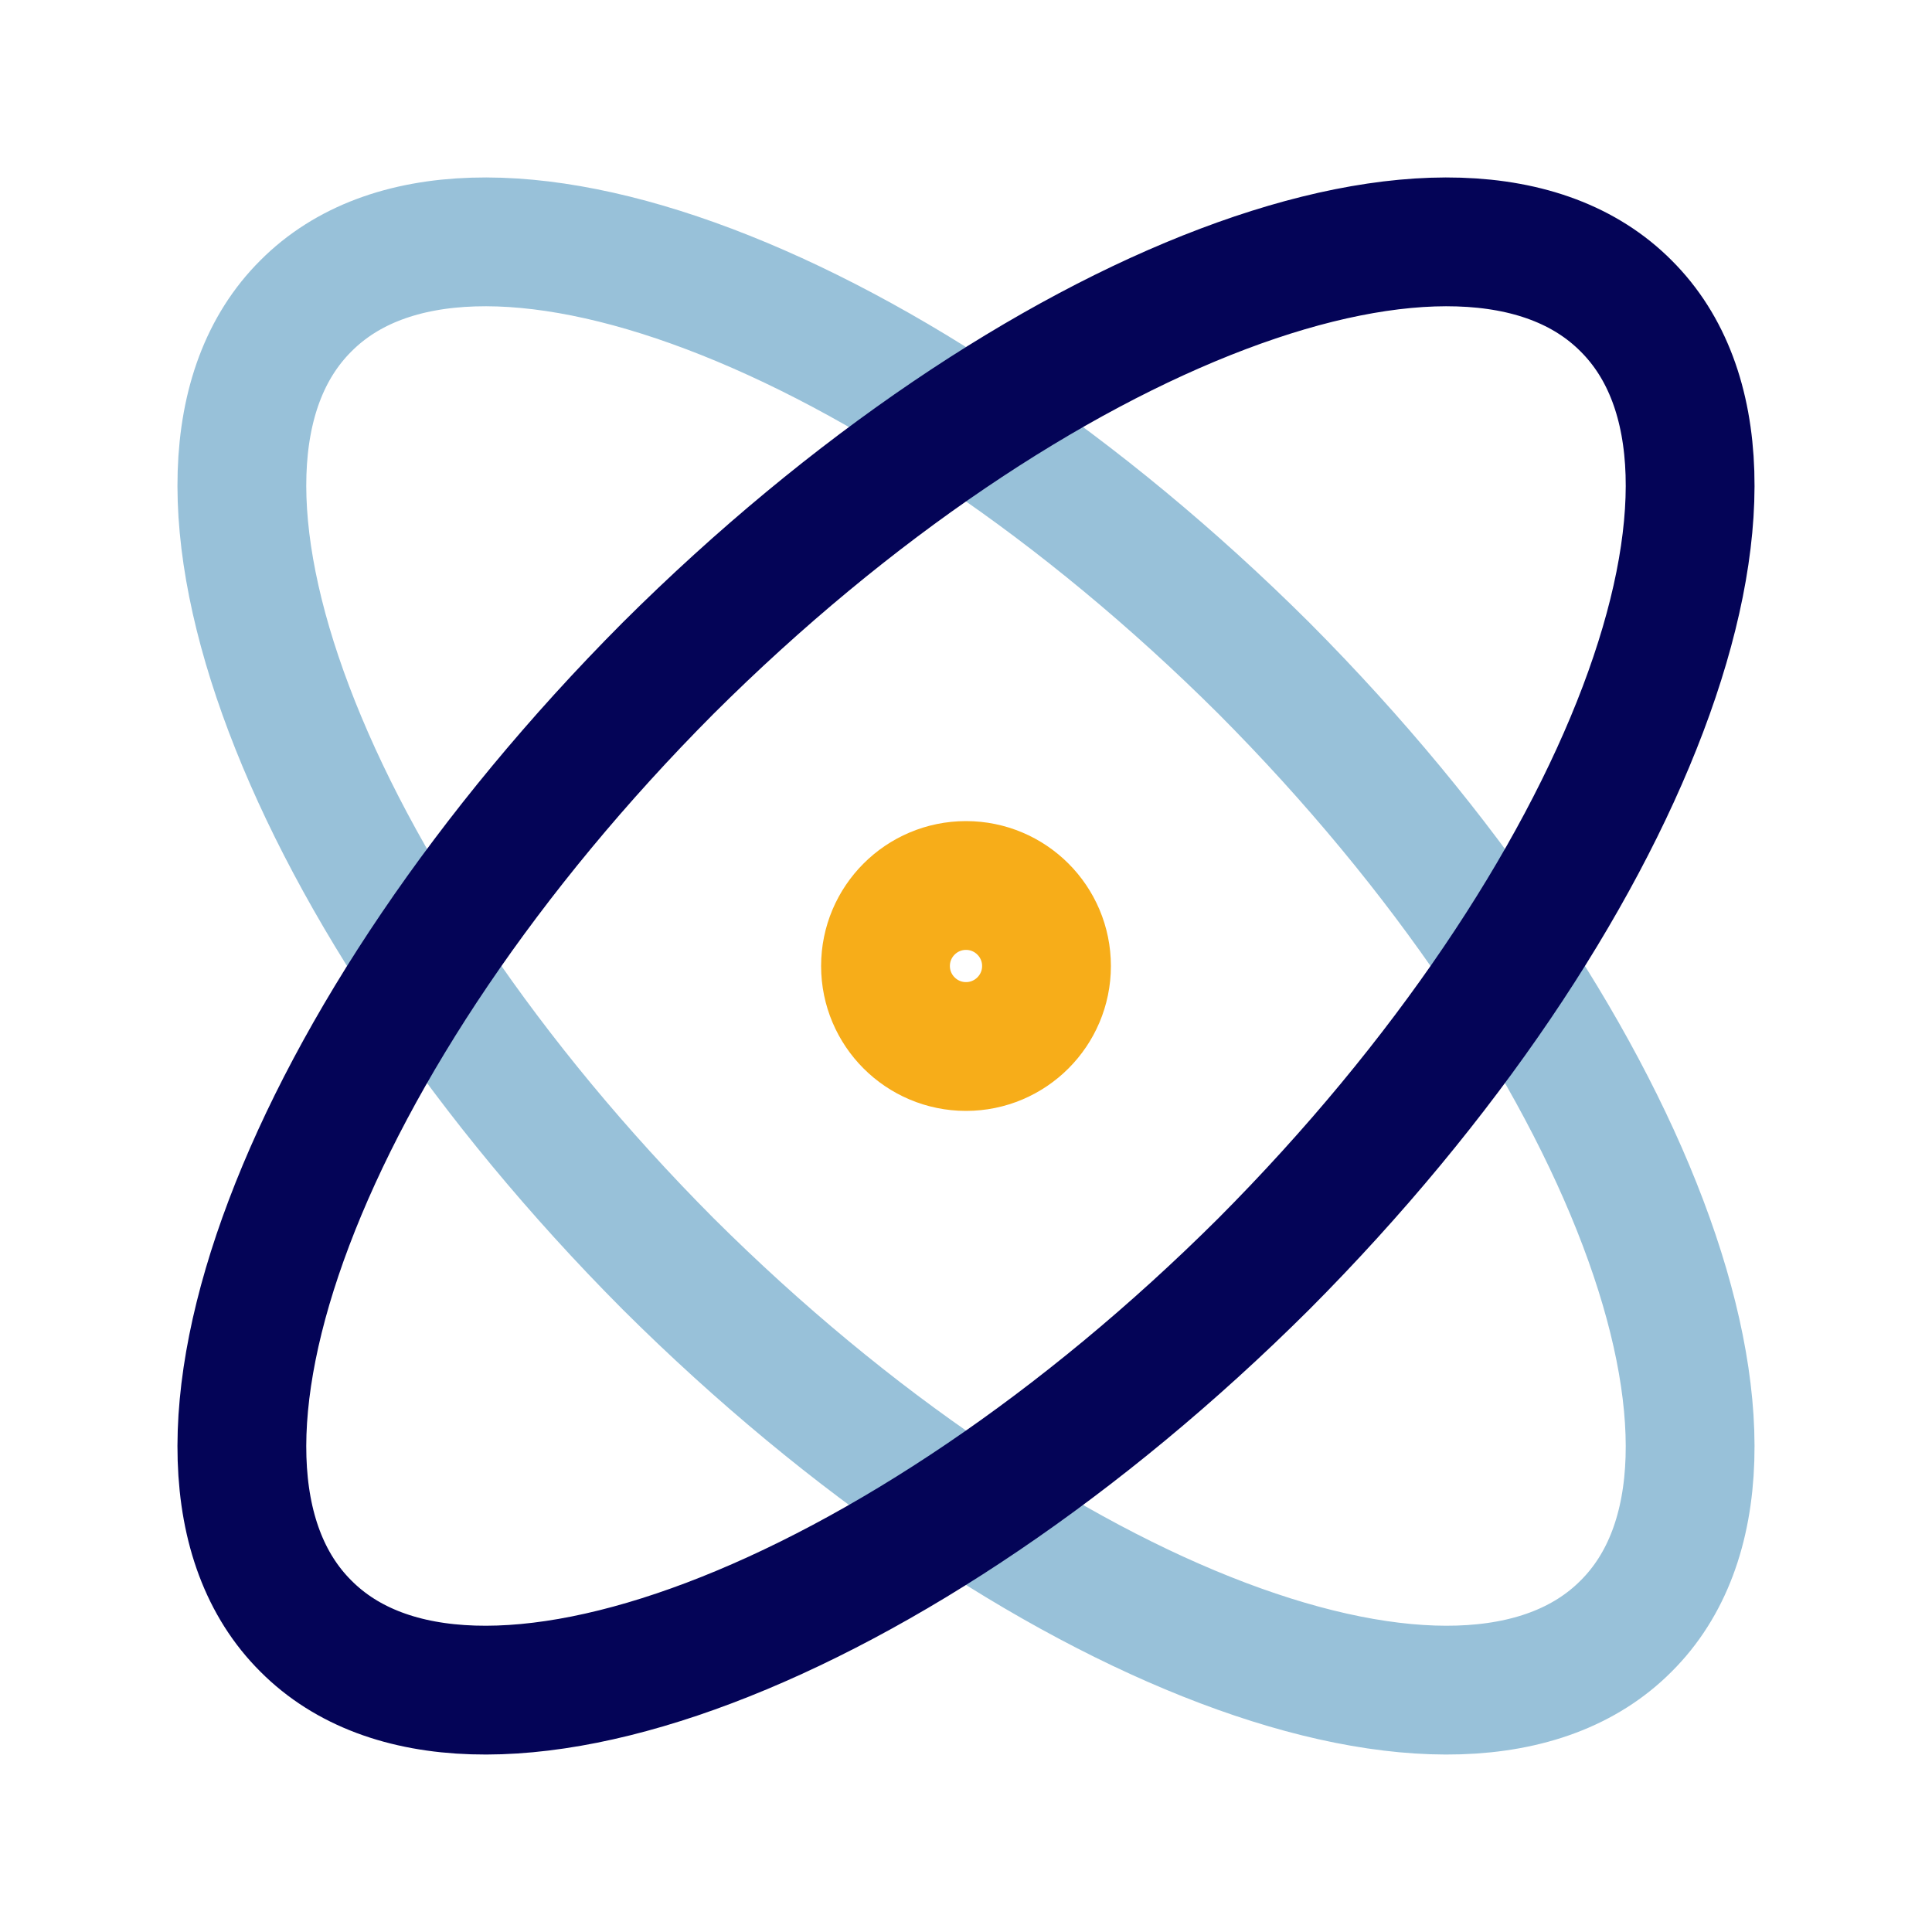 <svg width="30" height="30" viewBox="0 0 30 30" fill="none" xmlns="http://www.w3.org/2000/svg">
<path d="M15 16.25C15.69 16.25 16.25 15.69 16.25 15C16.25 14.31 15.69 13.75 15 13.75C14.31 13.75 13.75 14.31 13.75 15C13.75 15.69 14.31 16.25 15 16.25Z" stroke="#F7AD19" stroke-width="2" stroke-linecap="round" stroke-linejoin="round"/>
<path d="M25.25 25.25C27.8 22.713 25.275 16.05 19.625 10.375C13.95 4.725 7.288 2.2 4.75 4.75C2.2 7.288 4.725 13.95 10.375 19.625C16.05 25.275 22.713 27.8 25.25 25.25Z" stroke="#98C1D9" stroke-width="2" stroke-linecap="round" stroke-linejoin="round"/>
<path d="M19.625 19.625C25.275 13.95 27.8 7.288 25.25 4.75C22.713 2.2 16.05 4.725 10.375 10.375C4.725 16.05 2.2 22.713 4.75 25.25C7.288 27.8 13.95 25.275 19.625 19.625Z" stroke="#040457" stroke-width="2" stroke-linecap="round" stroke-linejoin="round"/>
</svg>
